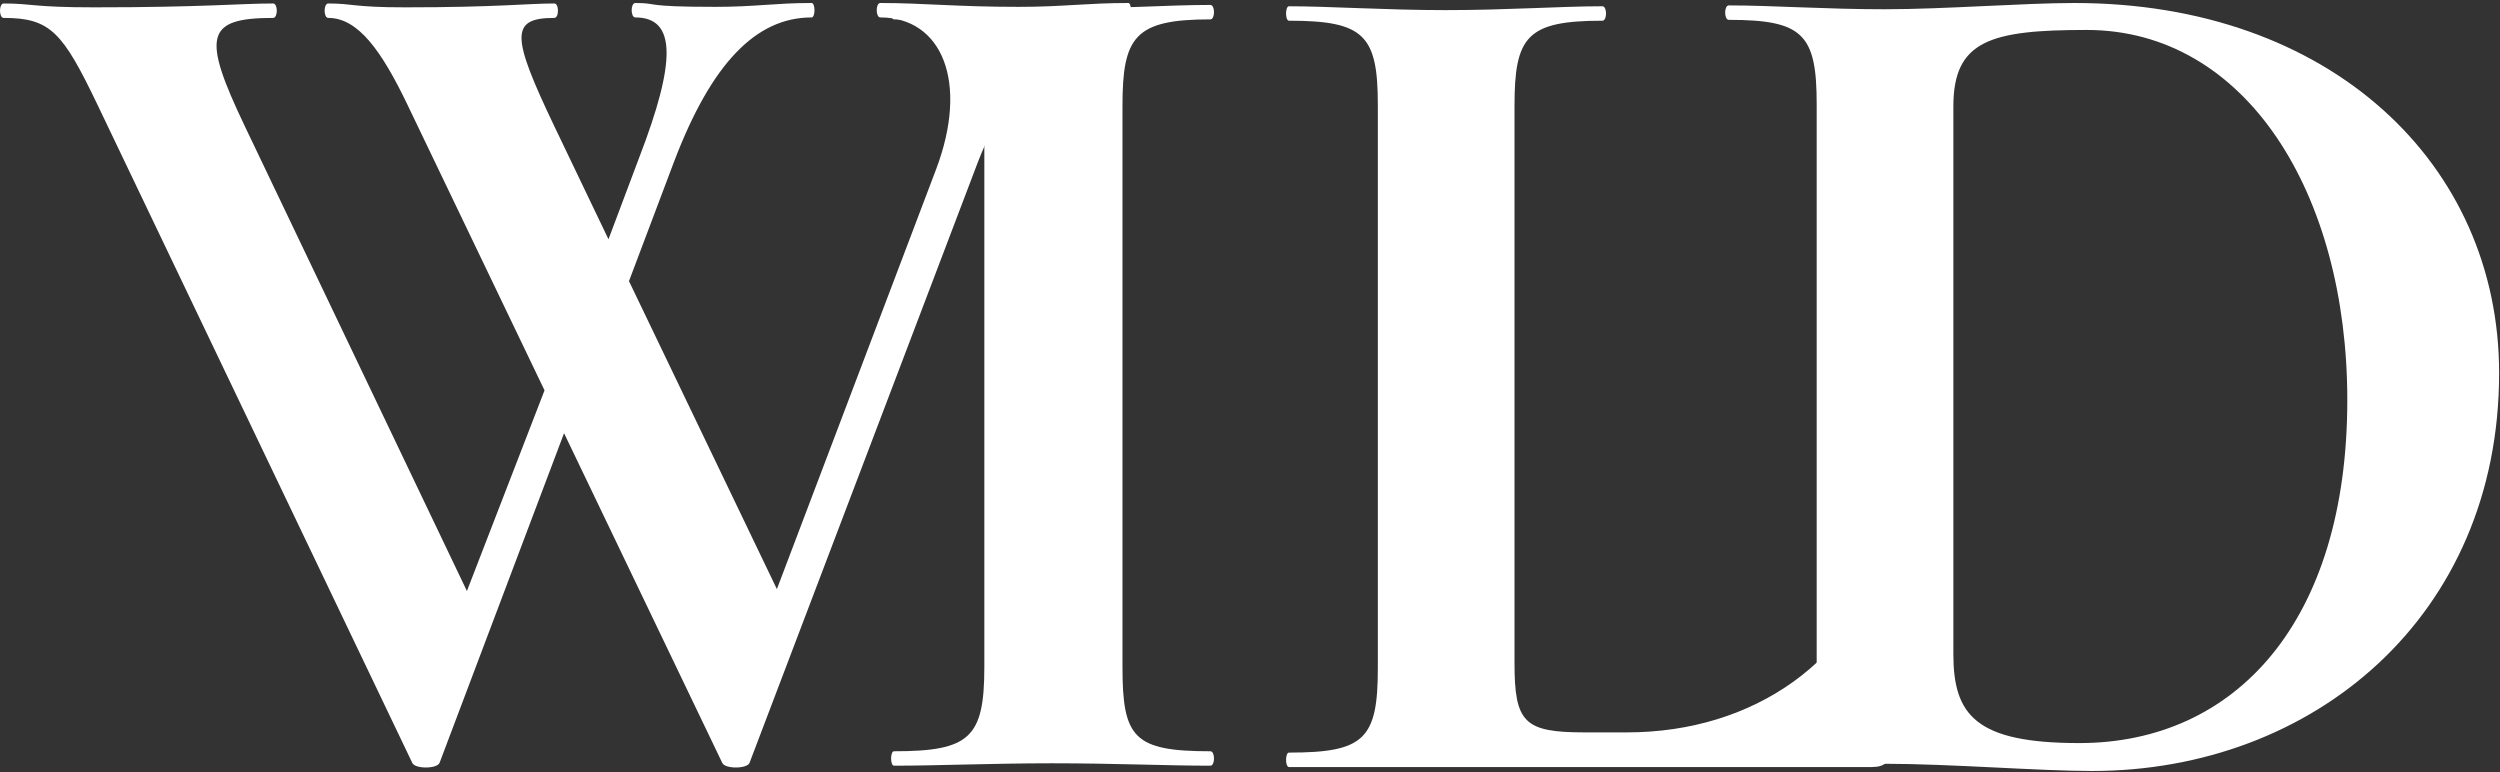 <svg width="816" height="252" viewBox="0 0 816 252" fill="none" xmlns="http://www.w3.org/2000/svg">
<rect x="0" y="0" width="816" height="252" fill="#333333" stroke="none"/>
<g style="mix-blend-mode:overlay">
<path d="M395.058 245.212C370.043 245.212 366.378 240.814 366.378 217.726V34.592C366.378 11.975 370.361 6.321 395.058 6.321C396.651 6.321 396.651 1.609 395.058 1.609C381.355 1.609 363.988 2.866 343.434 2.866C324.155 2.866 305.991 1.609 291.81 1.609C290.536 1.609 290.536 6.321 291.81 6.321C316.348 6.321 321.287 11.033 321.287 33.807V217.726C321.287 240.814 316.507 245.212 291.81 245.212C290.536 245.212 290.536 249.924 291.81 249.924C305.832 249.924 323.996 249.138 343.434 249.138C363.988 249.138 380.877 249.924 395.058 249.924C396.651 249.924 396.651 245.212 395.058 245.212Z" fill="white"/>
<path d="M677.092 0.98C660.521 0.98 634.71 3.022 615.112 3.022C595.833 3.022 578.465 1.766 564.285 1.766C562.692 1.766 562.692 6.478 564.285 6.478C588.503 6.478 592.965 11.19 592.965 33.963V217.882C592.965 240.97 588.185 245.368 563.488 245.368C562.214 245.368 562.214 250.08 563.488 250.08C577.509 250.08 595.673 249.294 615.112 249.294C636.462 249.294 665.461 251.65 682.828 251.65C755.005 251.65 815.711 201.234 815.711 121.761C815.711 53.439 760.582 0.98 677.092 0.98ZM678.685 242.541C644.907 242.541 637.578 233.431 637.578 213.484V34.749C637.578 13.231 649.687 9.776 681.075 9.776C733.017 9.776 766.159 63.02 766.159 130.556C766.159 203.118 729.512 242.541 678.685 242.541Z" fill="white"/>
<path d="M615.907 177.956C605.869 215.336 572.728 239.052 530.983 239.052H517.281C497.524 239.052 494.337 235.911 494.337 216.436V34.559C494.337 11.942 498.32 6.759 523.017 6.759C524.61 6.759 524.61 2.047 523.017 2.047C509.314 2.047 491.947 3.303 471.871 3.303C452.592 3.303 433.631 2.047 420.726 2.047C419.451 2.047 419.451 6.759 420.726 6.759C445.263 6.759 449.724 11.471 449.724 34.244V218.163C449.724 241.251 445.263 245.649 420.726 245.649C419.451 245.649 419.451 250.361 420.726 250.361H610.809C615.27 250.361 616.864 248.79 616.864 244.392C616.864 223.66 618.935 196.332 620.528 178.898C620.369 177.17 616.385 176.385 615.907 177.956Z" fill="white"/>
<path d="M368.296 0.98C354.594 0.98 347.264 2.237 332.446 2.237C312.211 2.237 301.377 0.98 287.355 0.98C285.762 0.98 285.762 5.692 287.355 5.692C307.431 5.692 316.354 26.738 305.519 55.324L253.577 192.281L205.299 91.762L220.117 52.496C232.226 20.77 246.726 5.692 264.89 5.692C266.164 5.692 266.164 0.98 264.89 0.98C252.78 0.98 246.726 2.237 233.501 2.237C209.283 2.237 215.337 0.98 207.371 0.98C205.777 0.98 205.777 5.692 207.371 5.692C220.755 5.692 220.755 19.985 208.645 51.397L198.607 78.098L180.922 41.188C166.9 11.818 166.422 5.849 180.922 5.849C182.515 5.849 182.515 1.137 180.922 1.137C171.999 1.137 162.439 2.394 132.166 2.394C115.277 2.394 115.277 1.137 107.151 1.137C105.558 1.137 105.558 5.849 107.151 5.849C116.87 5.849 124.518 16.529 132.963 34.12L177.735 127.415L152.401 192.909L79.905 41.188C65.884 11.818 66.999 5.849 89.146 5.849C90.74 5.849 90.74 1.137 89.146 1.137C78.312 1.137 66.521 2.394 30.671 2.394C10.596 2.394 10.596 1.137 1.195 1.137C-0.398 1.137 -0.398 5.849 1.195 5.849C16.491 5.849 20.474 10.561 31.787 34.12L134.556 248.98C135.353 251.022 142.682 251.022 143.479 248.98L184.108 141.393L235.732 248.98C236.529 251.022 243.858 251.022 244.654 248.98L319.222 52.811C330.534 23.754 349.017 6.006 368.774 6.006C369.411 5.692 369.411 0.98 368.296 0.98Z" fill="white"/>
</g>
</svg>
